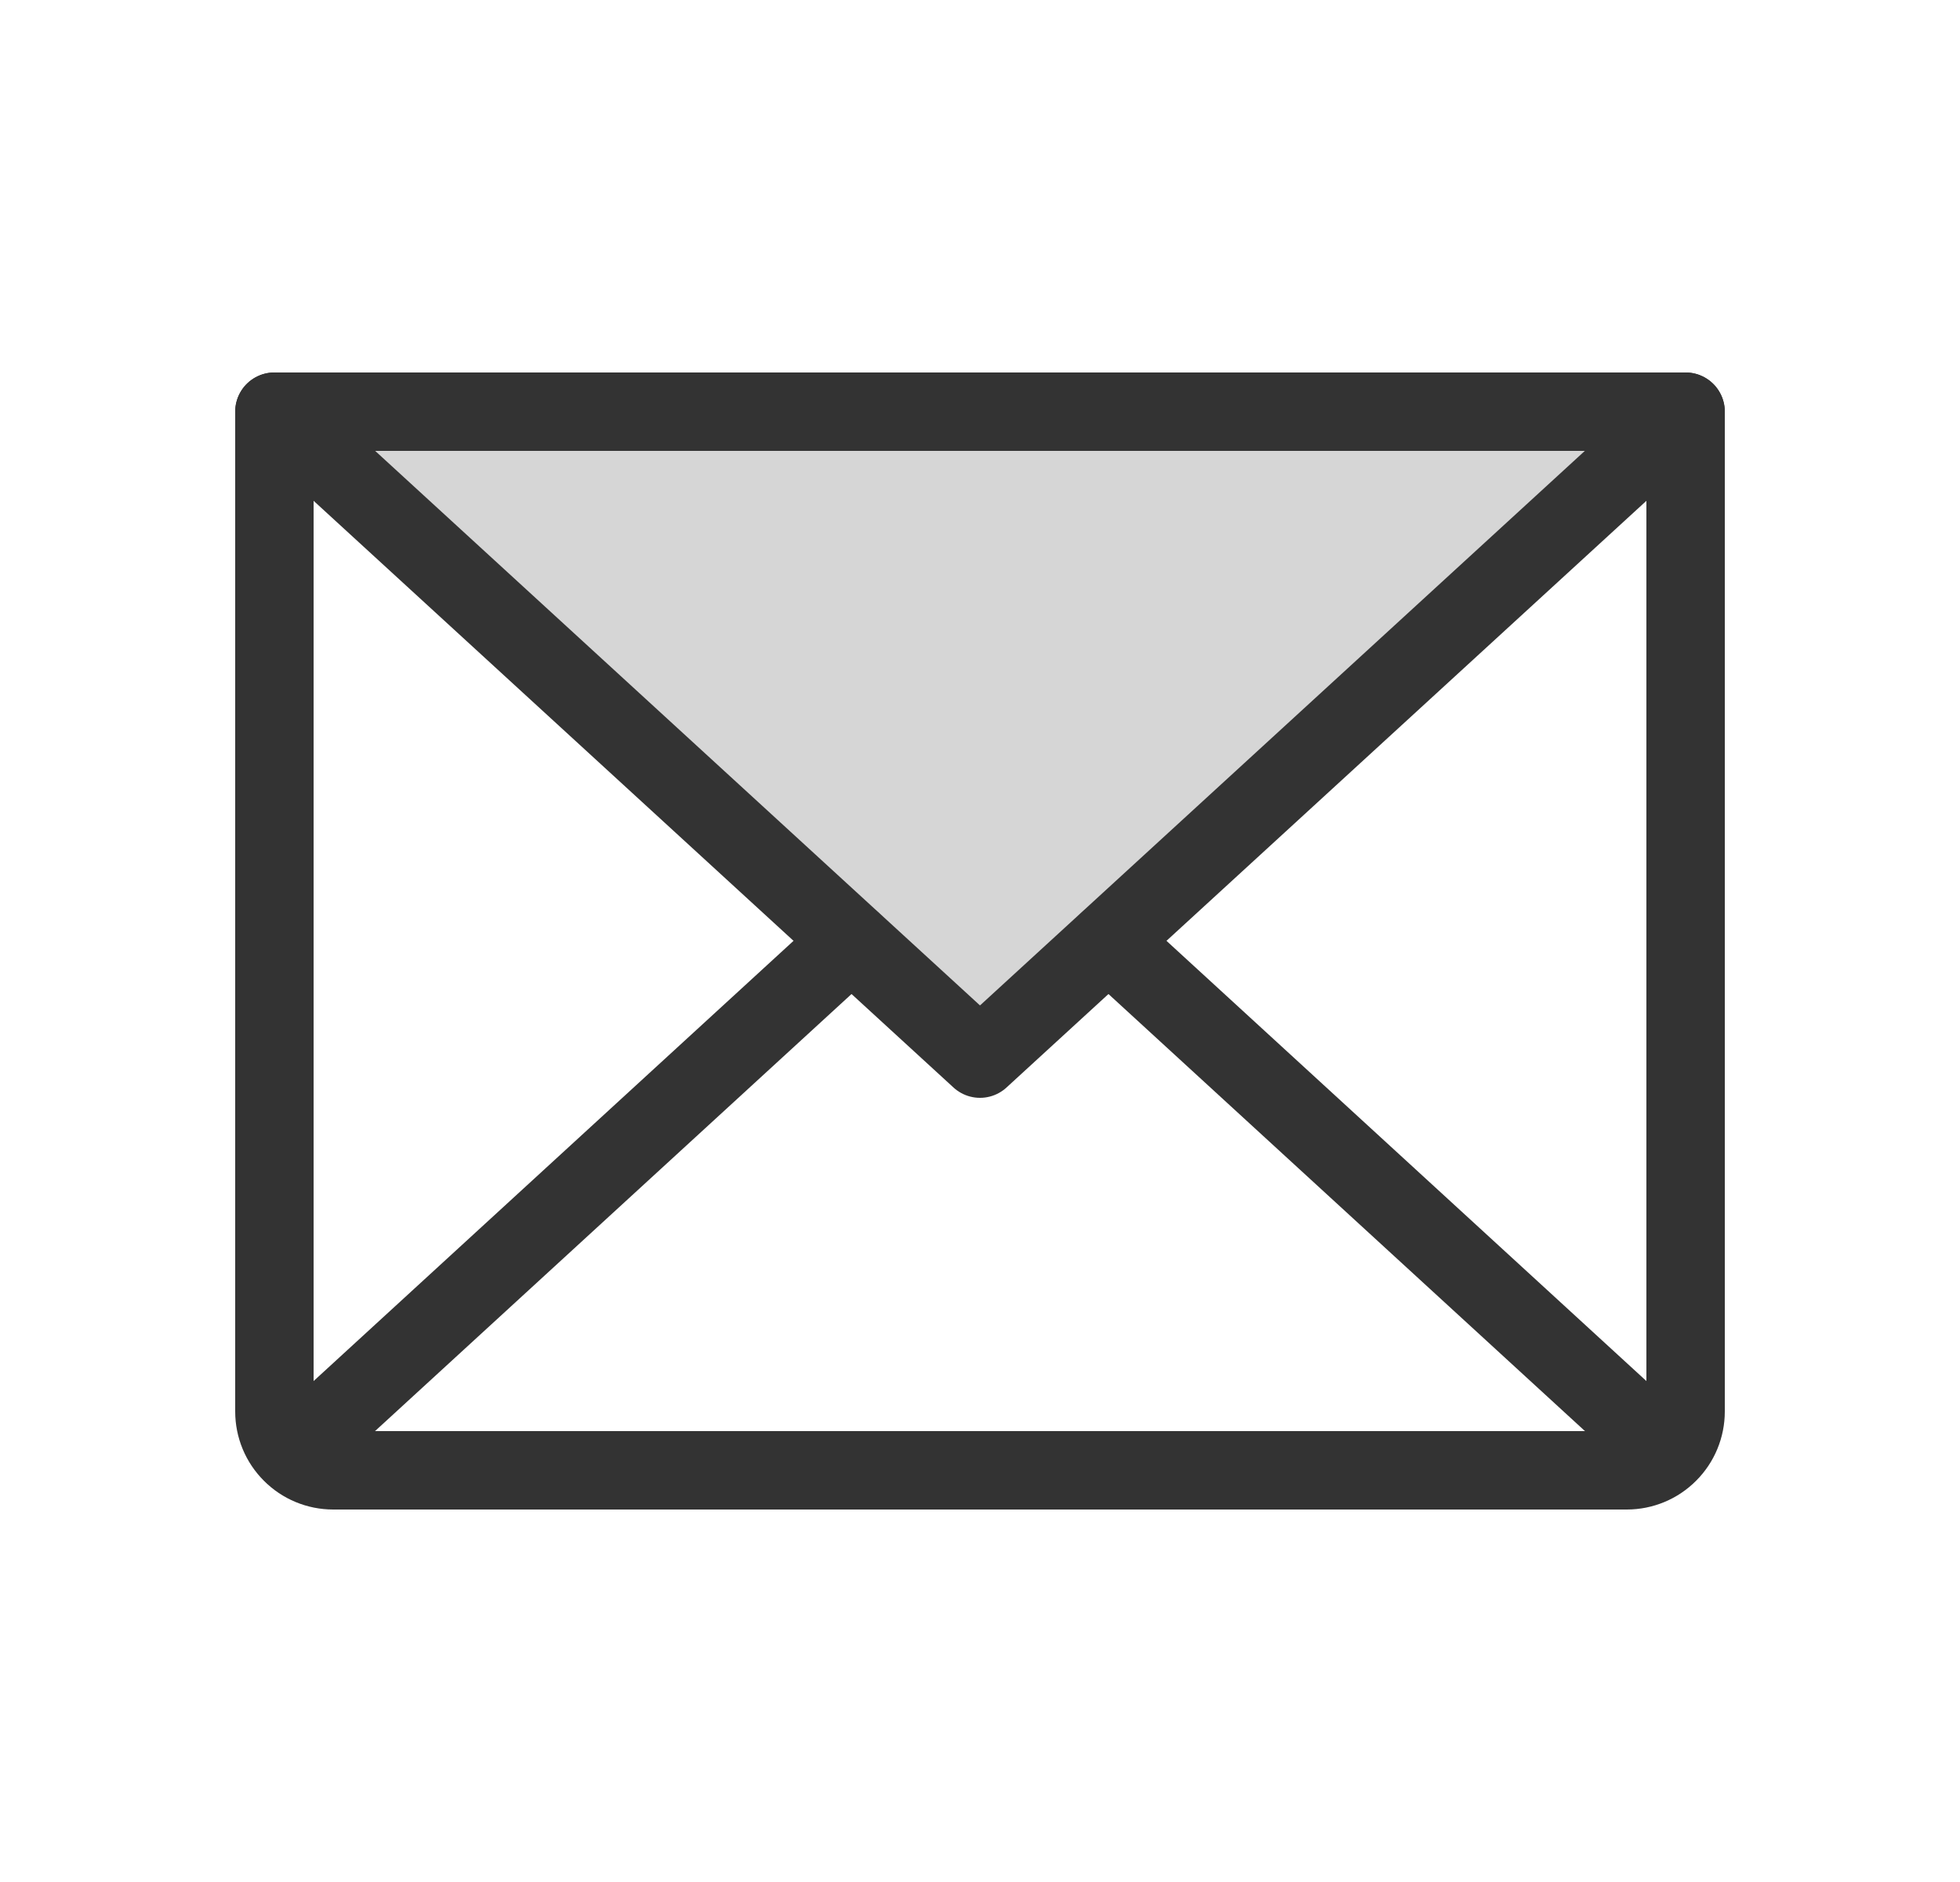 <svg width="25" height="24" viewBox="0 0 25 24" fill="none" xmlns="http://www.w3.org/2000/svg">
<path opacity="0.2" d="M21.5 5.25L12.5 13.5L3.5 5.25H21.5Z" fill="#333333"/>
<path d="M21.5 5.25L12.5 13.5L3.5 5.25" stroke="#333333" stroke-linecap="round" stroke-linejoin="round"/>
<path d="M3.5 5.25H21.5V18C21.5 18.199 21.421 18.39 21.28 18.53C21.14 18.671 20.949 18.75 20.75 18.75H4.25C4.051 18.75 3.86 18.671 3.72 18.53C3.579 18.39 3.5 18.199 3.5 18V5.25Z" stroke="#333333" stroke-linecap="round" stroke-linejoin="round"/>
<path d="M10.859 12L3.734 18.534" stroke="#333333" stroke-linecap="round" stroke-linejoin="round"/>
<path d="M21.266 18.534L14.141 12" stroke="#333333" stroke-linecap="round" stroke-linejoin="round"/>
</svg>
